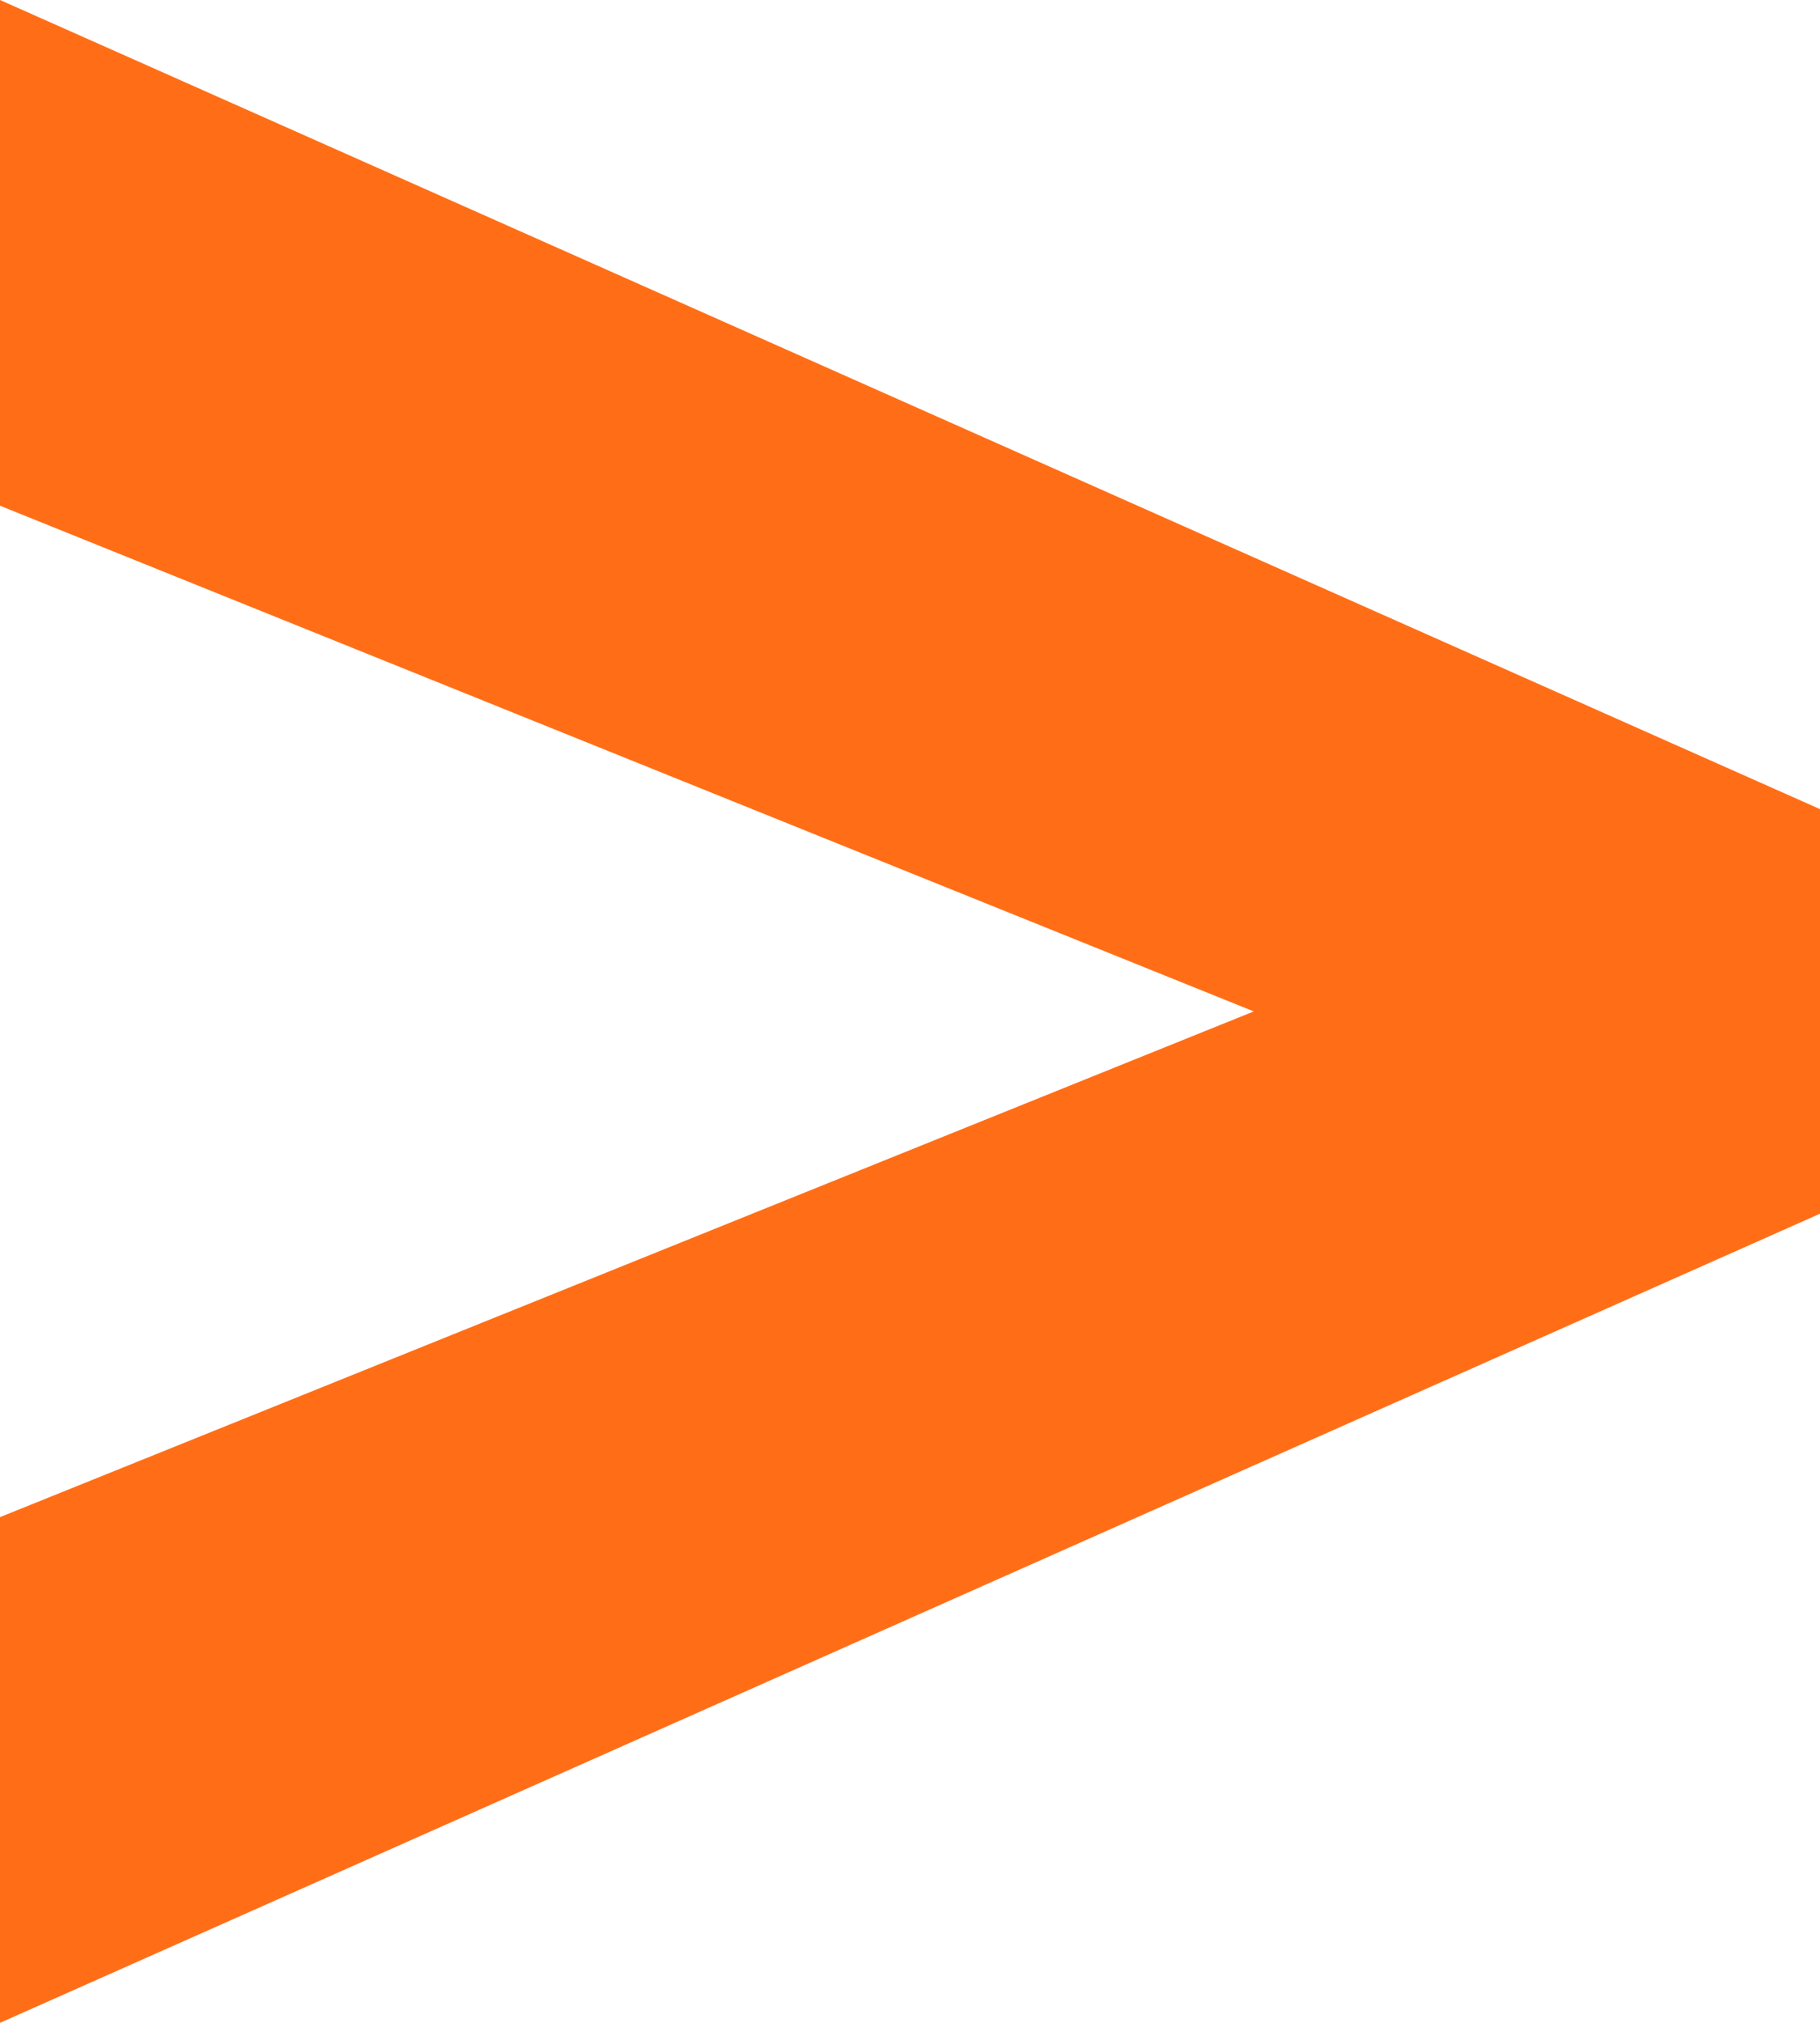 <?xml version="1.0" encoding="utf-8"?>
<!-- Generator: Adobe Illustrator 21.1.0, SVG Export Plug-In . SVG Version: 6.00 Build 0)  -->
<svg version="1.1" id="Layer_1" xmlns="http://www.w3.org/2000/svg" xmlns:xlink="http://www.w3.org/1999/xlink" x="0px" y="0px"
	 viewBox="0 0 9 10" style="enable-background:new 0 0 9 10;" xml:space="preserve">
<style type="text/css">
	.st0{fill:#FF6E17;}
</style>
<polygon class="st0" points="0,2.5 6.2,5 0,7.5 0,10 9,6 9,4 0,0 "/>
</svg>
